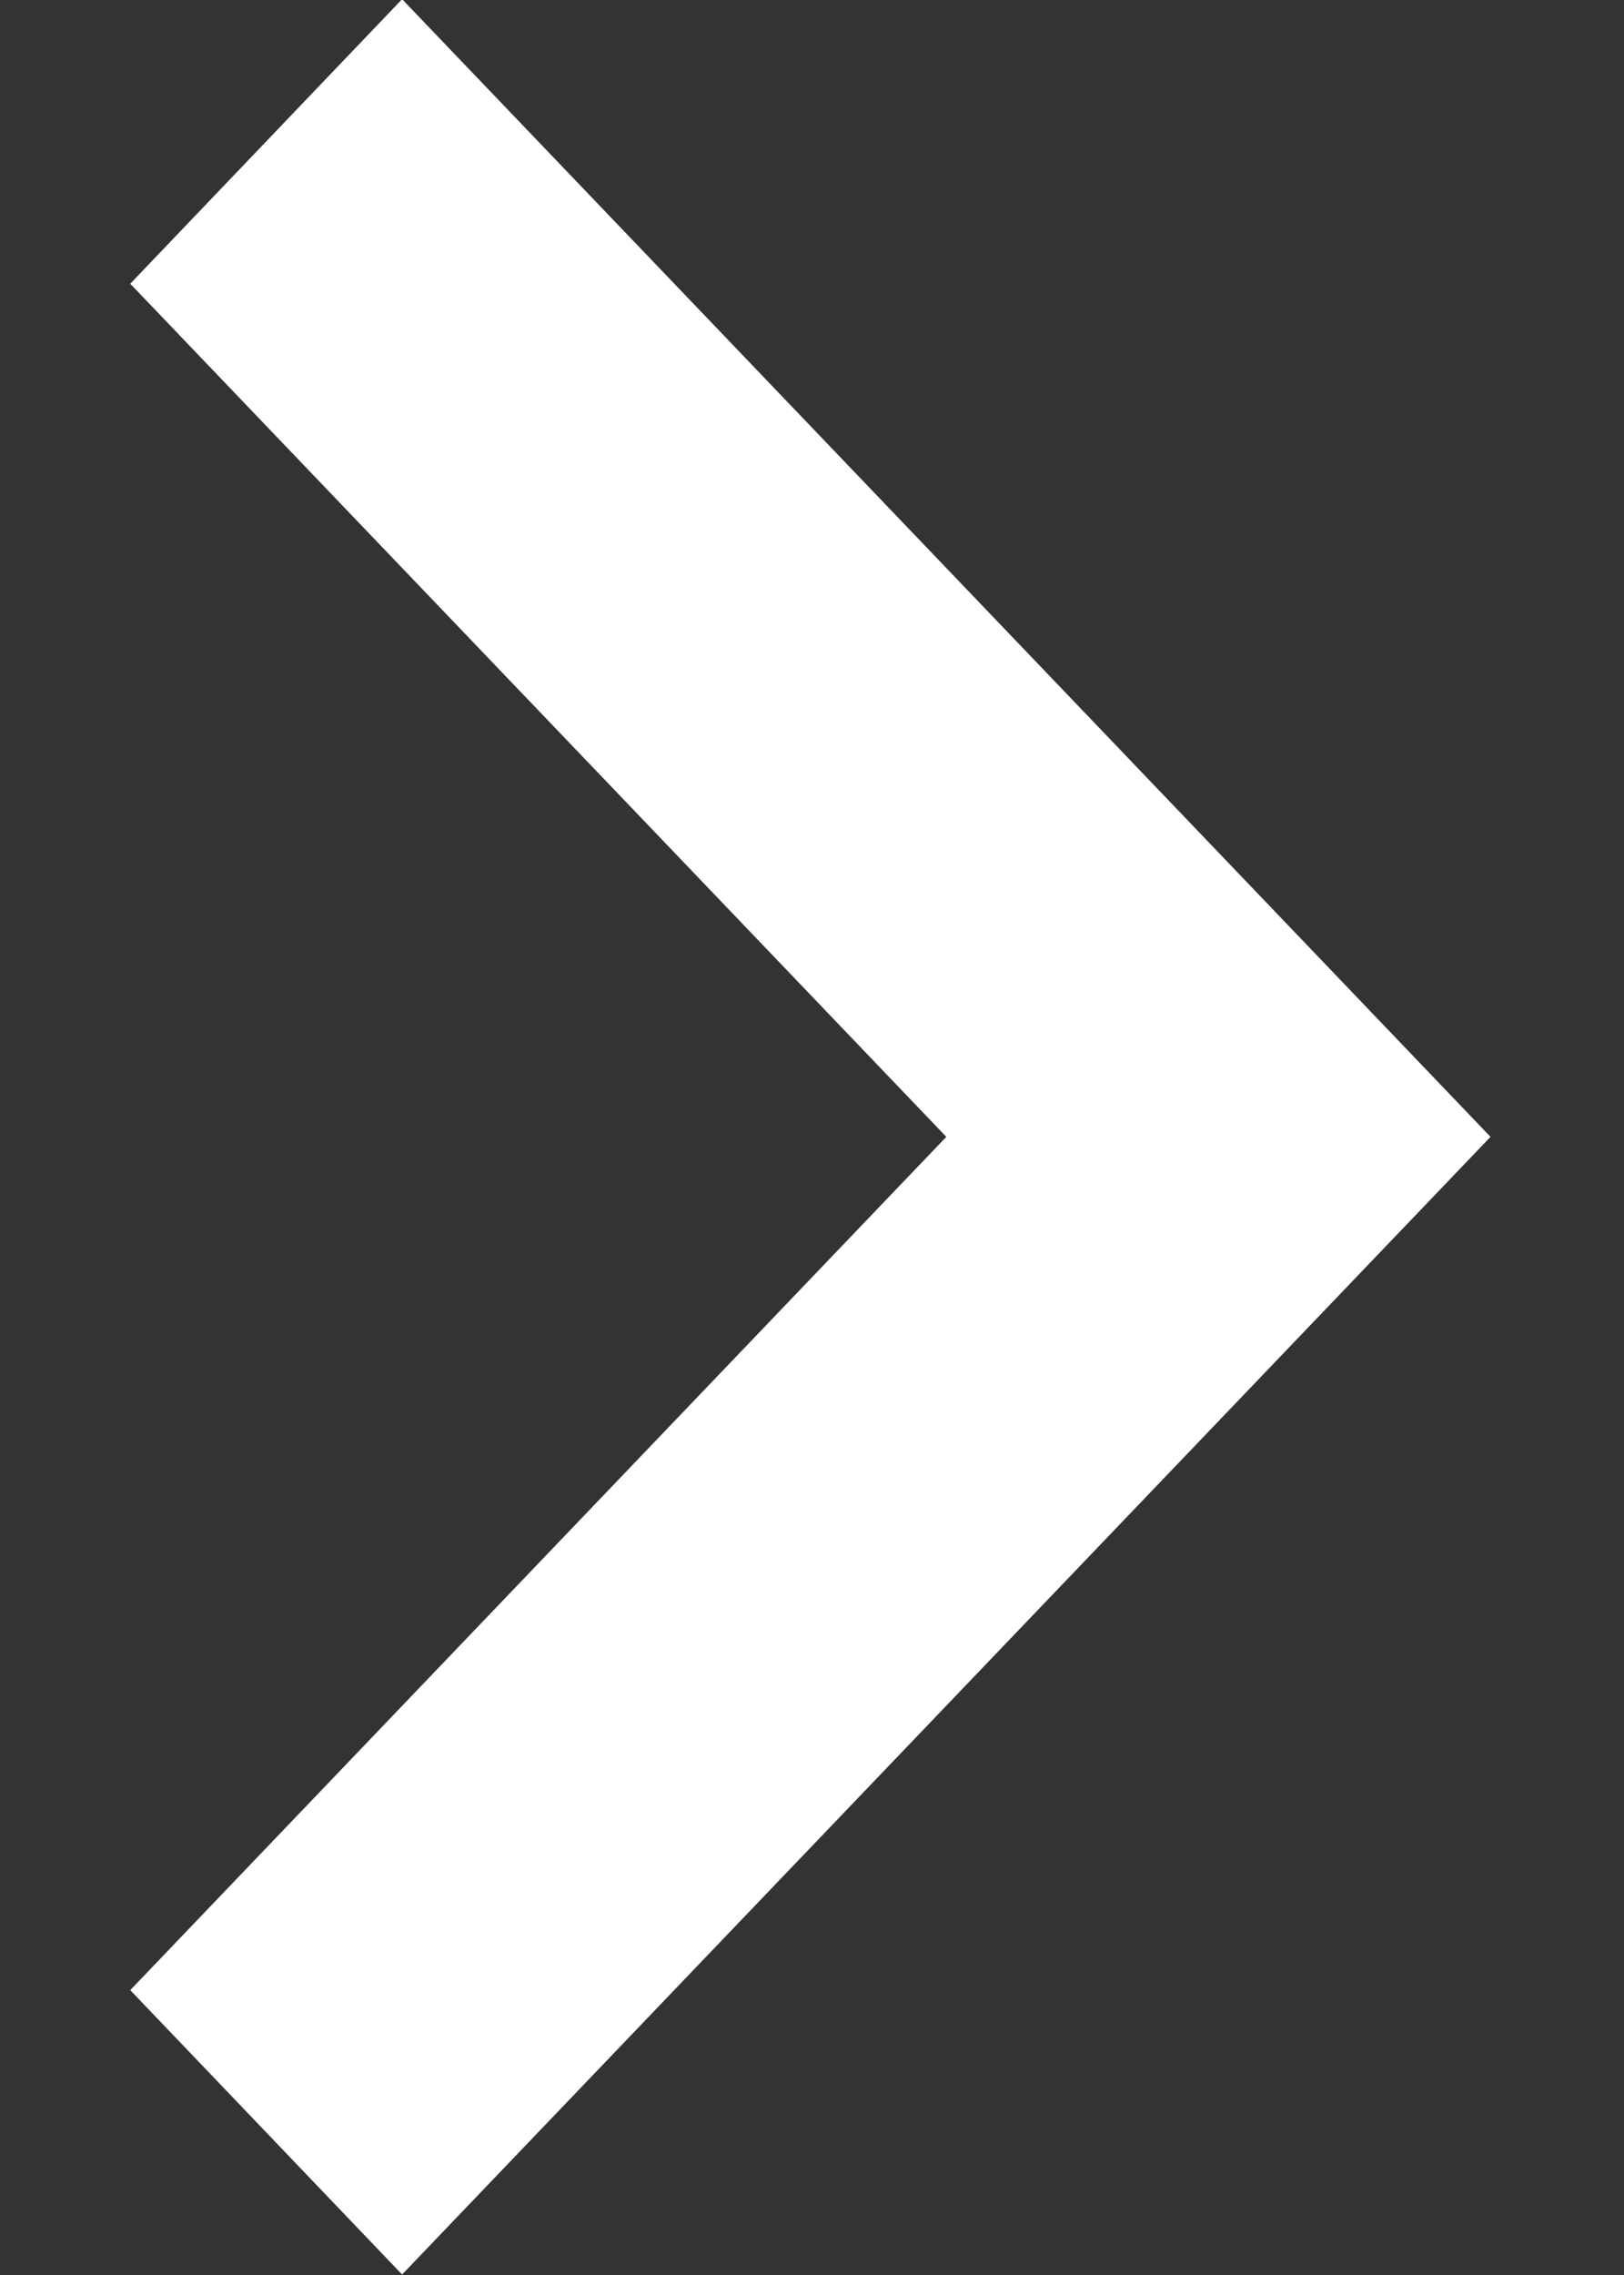 <svg width="10" height="14" viewBox="0 0 10 14" fill="none" xmlns="http://www.w3.org/2000/svg">
<rect x="0" y="0" width="10" height="14" fill="#333333" stroke="none"/>
<path fill-rule="evenodd" clip-rule="evenodd" d="M0.802 12.247L2.476 13.997L9.178 6.996L2.476 -0.005L0.802 1.746L5.827 6.996L0.802 12.247Z" fill="white"/>
</svg>
